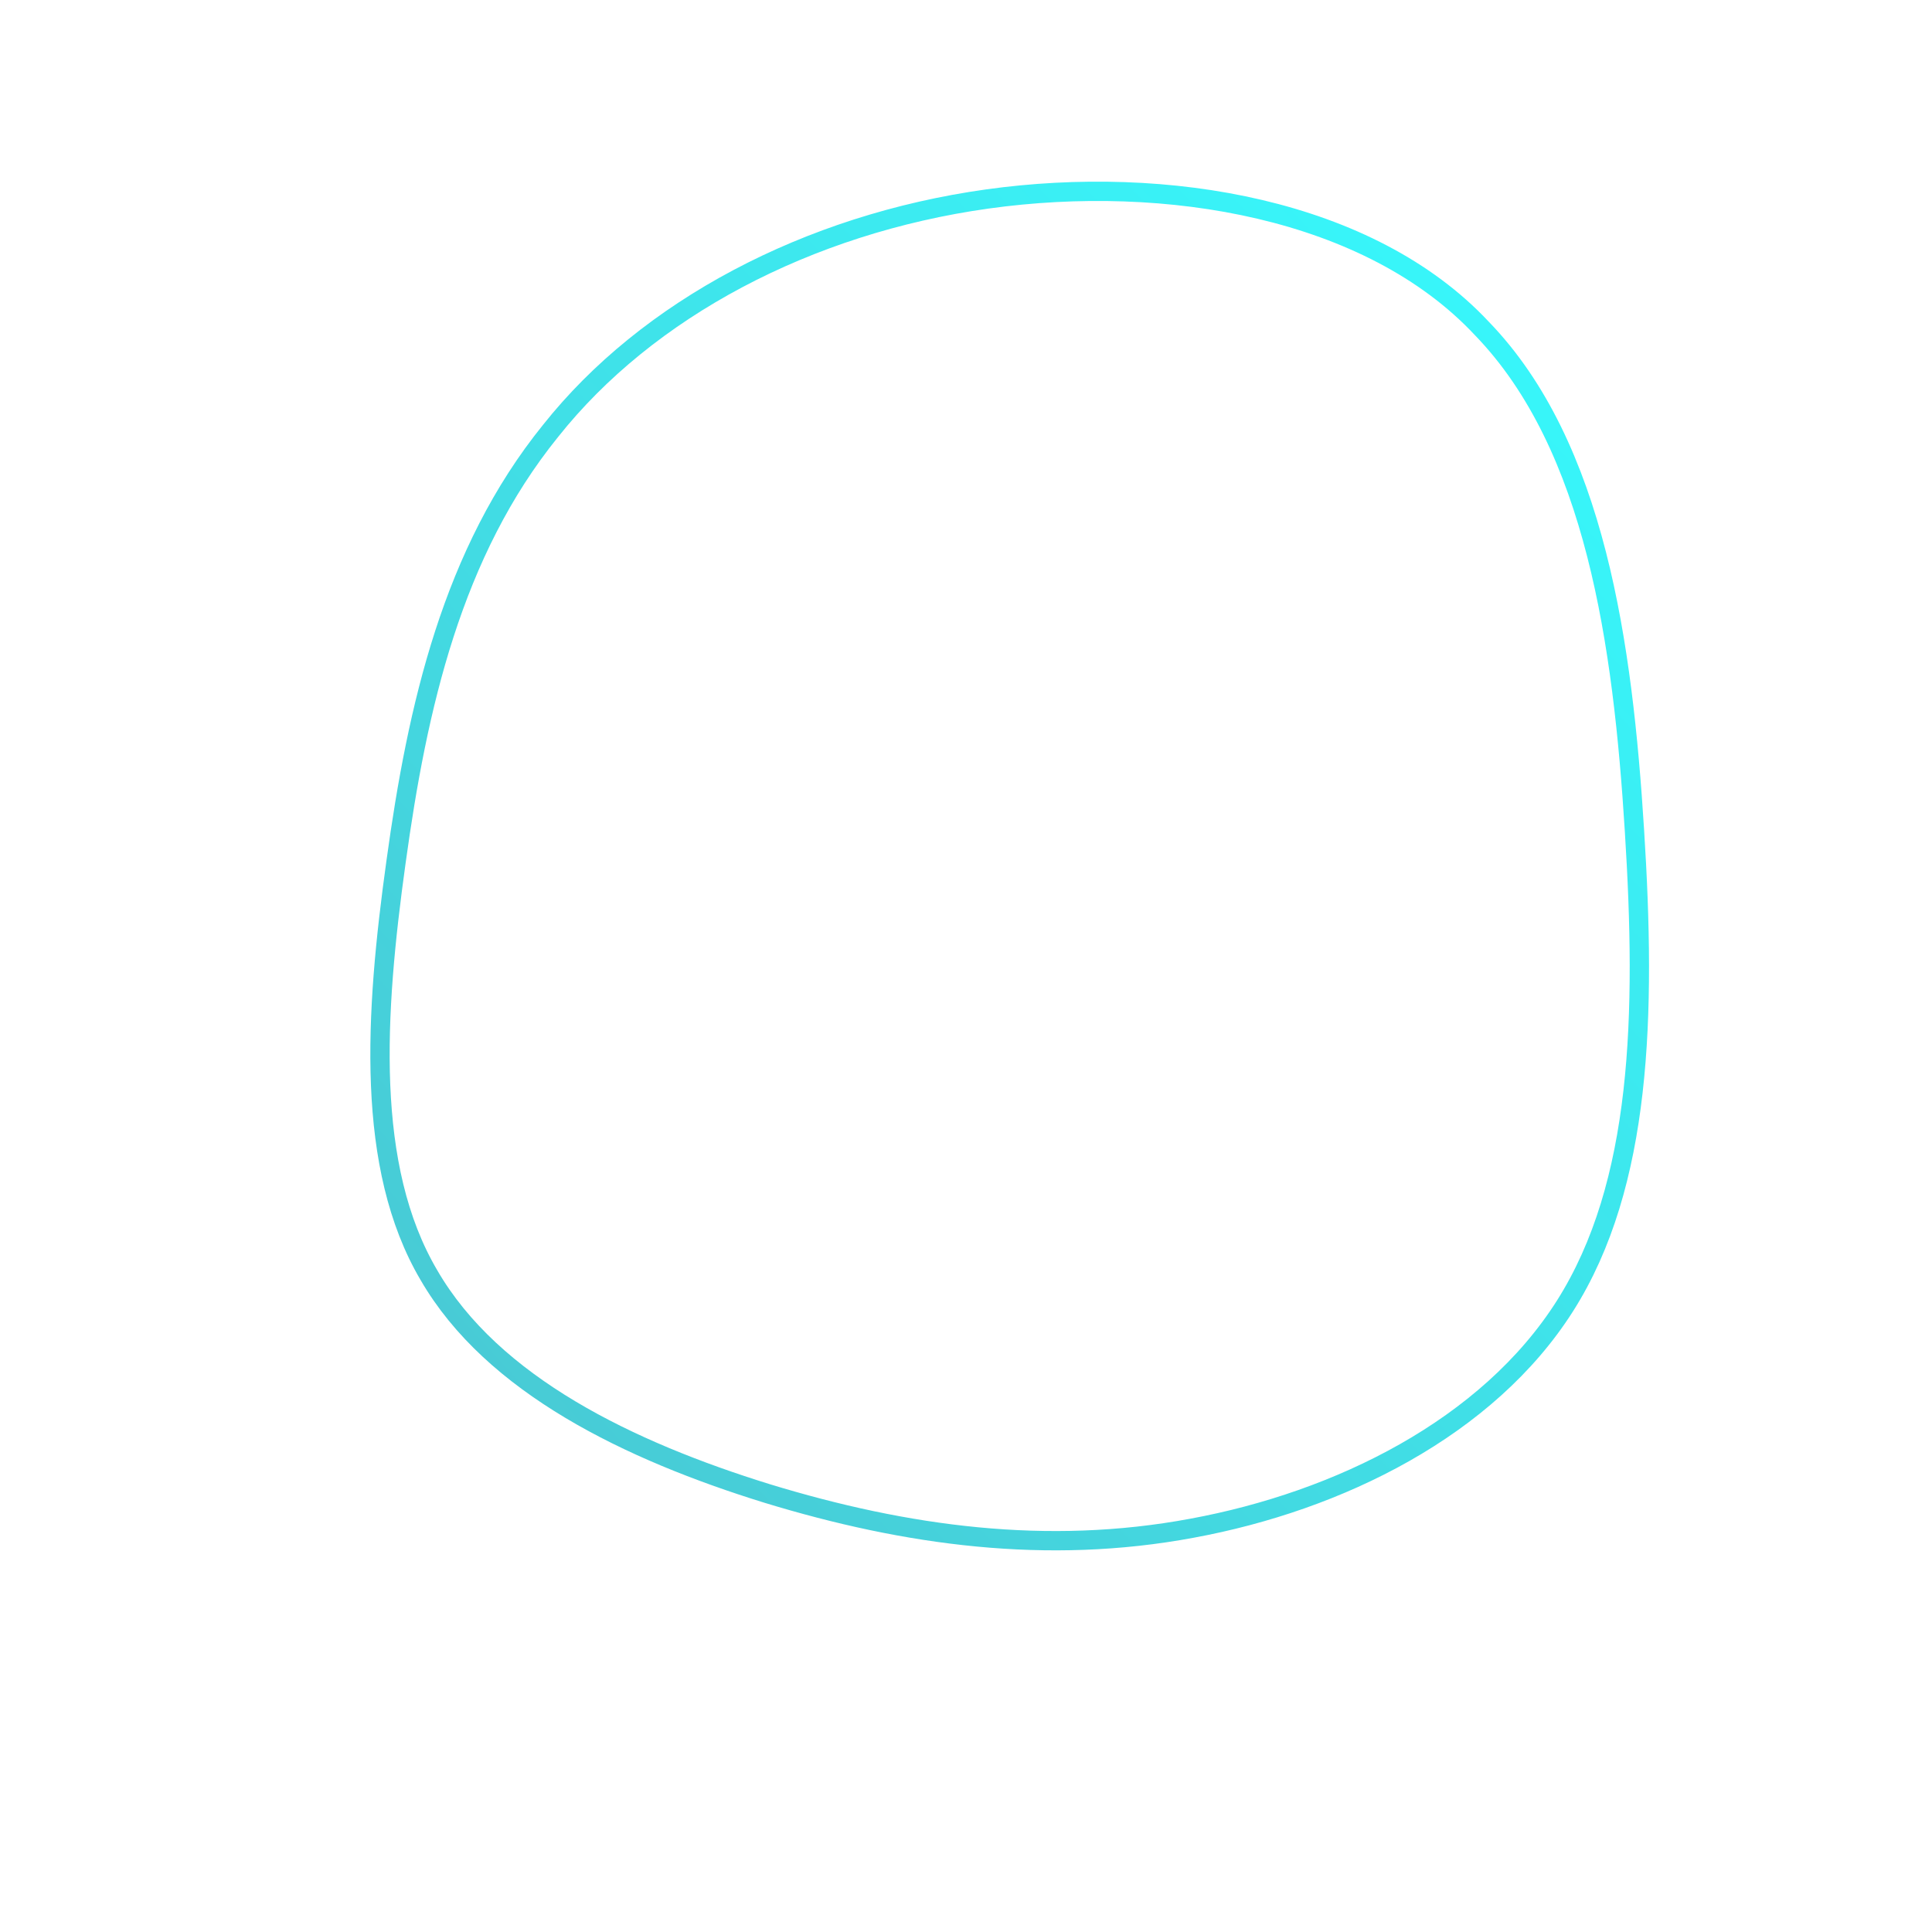<!--?xml version="1.0" standalone="no"?-->
              <svg id="sw-js-blob-svg" viewBox="0 0 100 100" xmlns="http://www.w3.org/2000/svg" version="1.1">
                    <defs> 
                        <linearGradient id="sw-gradient" x1="0" x2="1" y1="1" y2="0">
                            <stop id="stop1" stop-color="rgba(74.18, 196.999, 208.364, 1)" offset="0%"></stop>
                            <stop id="stop2" stop-color="rgba(53.347, 251.584, 255, 1)" offset="100%"></stop>
                        </linearGradient>
                    </defs>
                <path fill="none" d="M26.7,-33C32.6,-26.9,34,-16.6,34.6,-7C35.2,2.5,35,11.3,31,17.6C27,23.9,19.3,27.7,11.7,29.1C4.2,30.5,-3.1,29.5,-10.3,27.3C-17.4,25.1,-24.5,21.7,-27.8,16C-31.1,10.4,-30.6,2.5,-29.5,-5.4C-28.4,-13.4,-26.6,-21.4,-21.5,-27.7C-16.5,-34,-8.2,-38.4,1.1,-39.7C10.4,-41,20.9,-39.2,26.7,-33Z" width="100%" height="100%" transform="translate(50 50)" style="transition: all 0.3s ease 0s;" stroke-width="1" stroke="url(#sw-gradient)"></path>
              </svg>